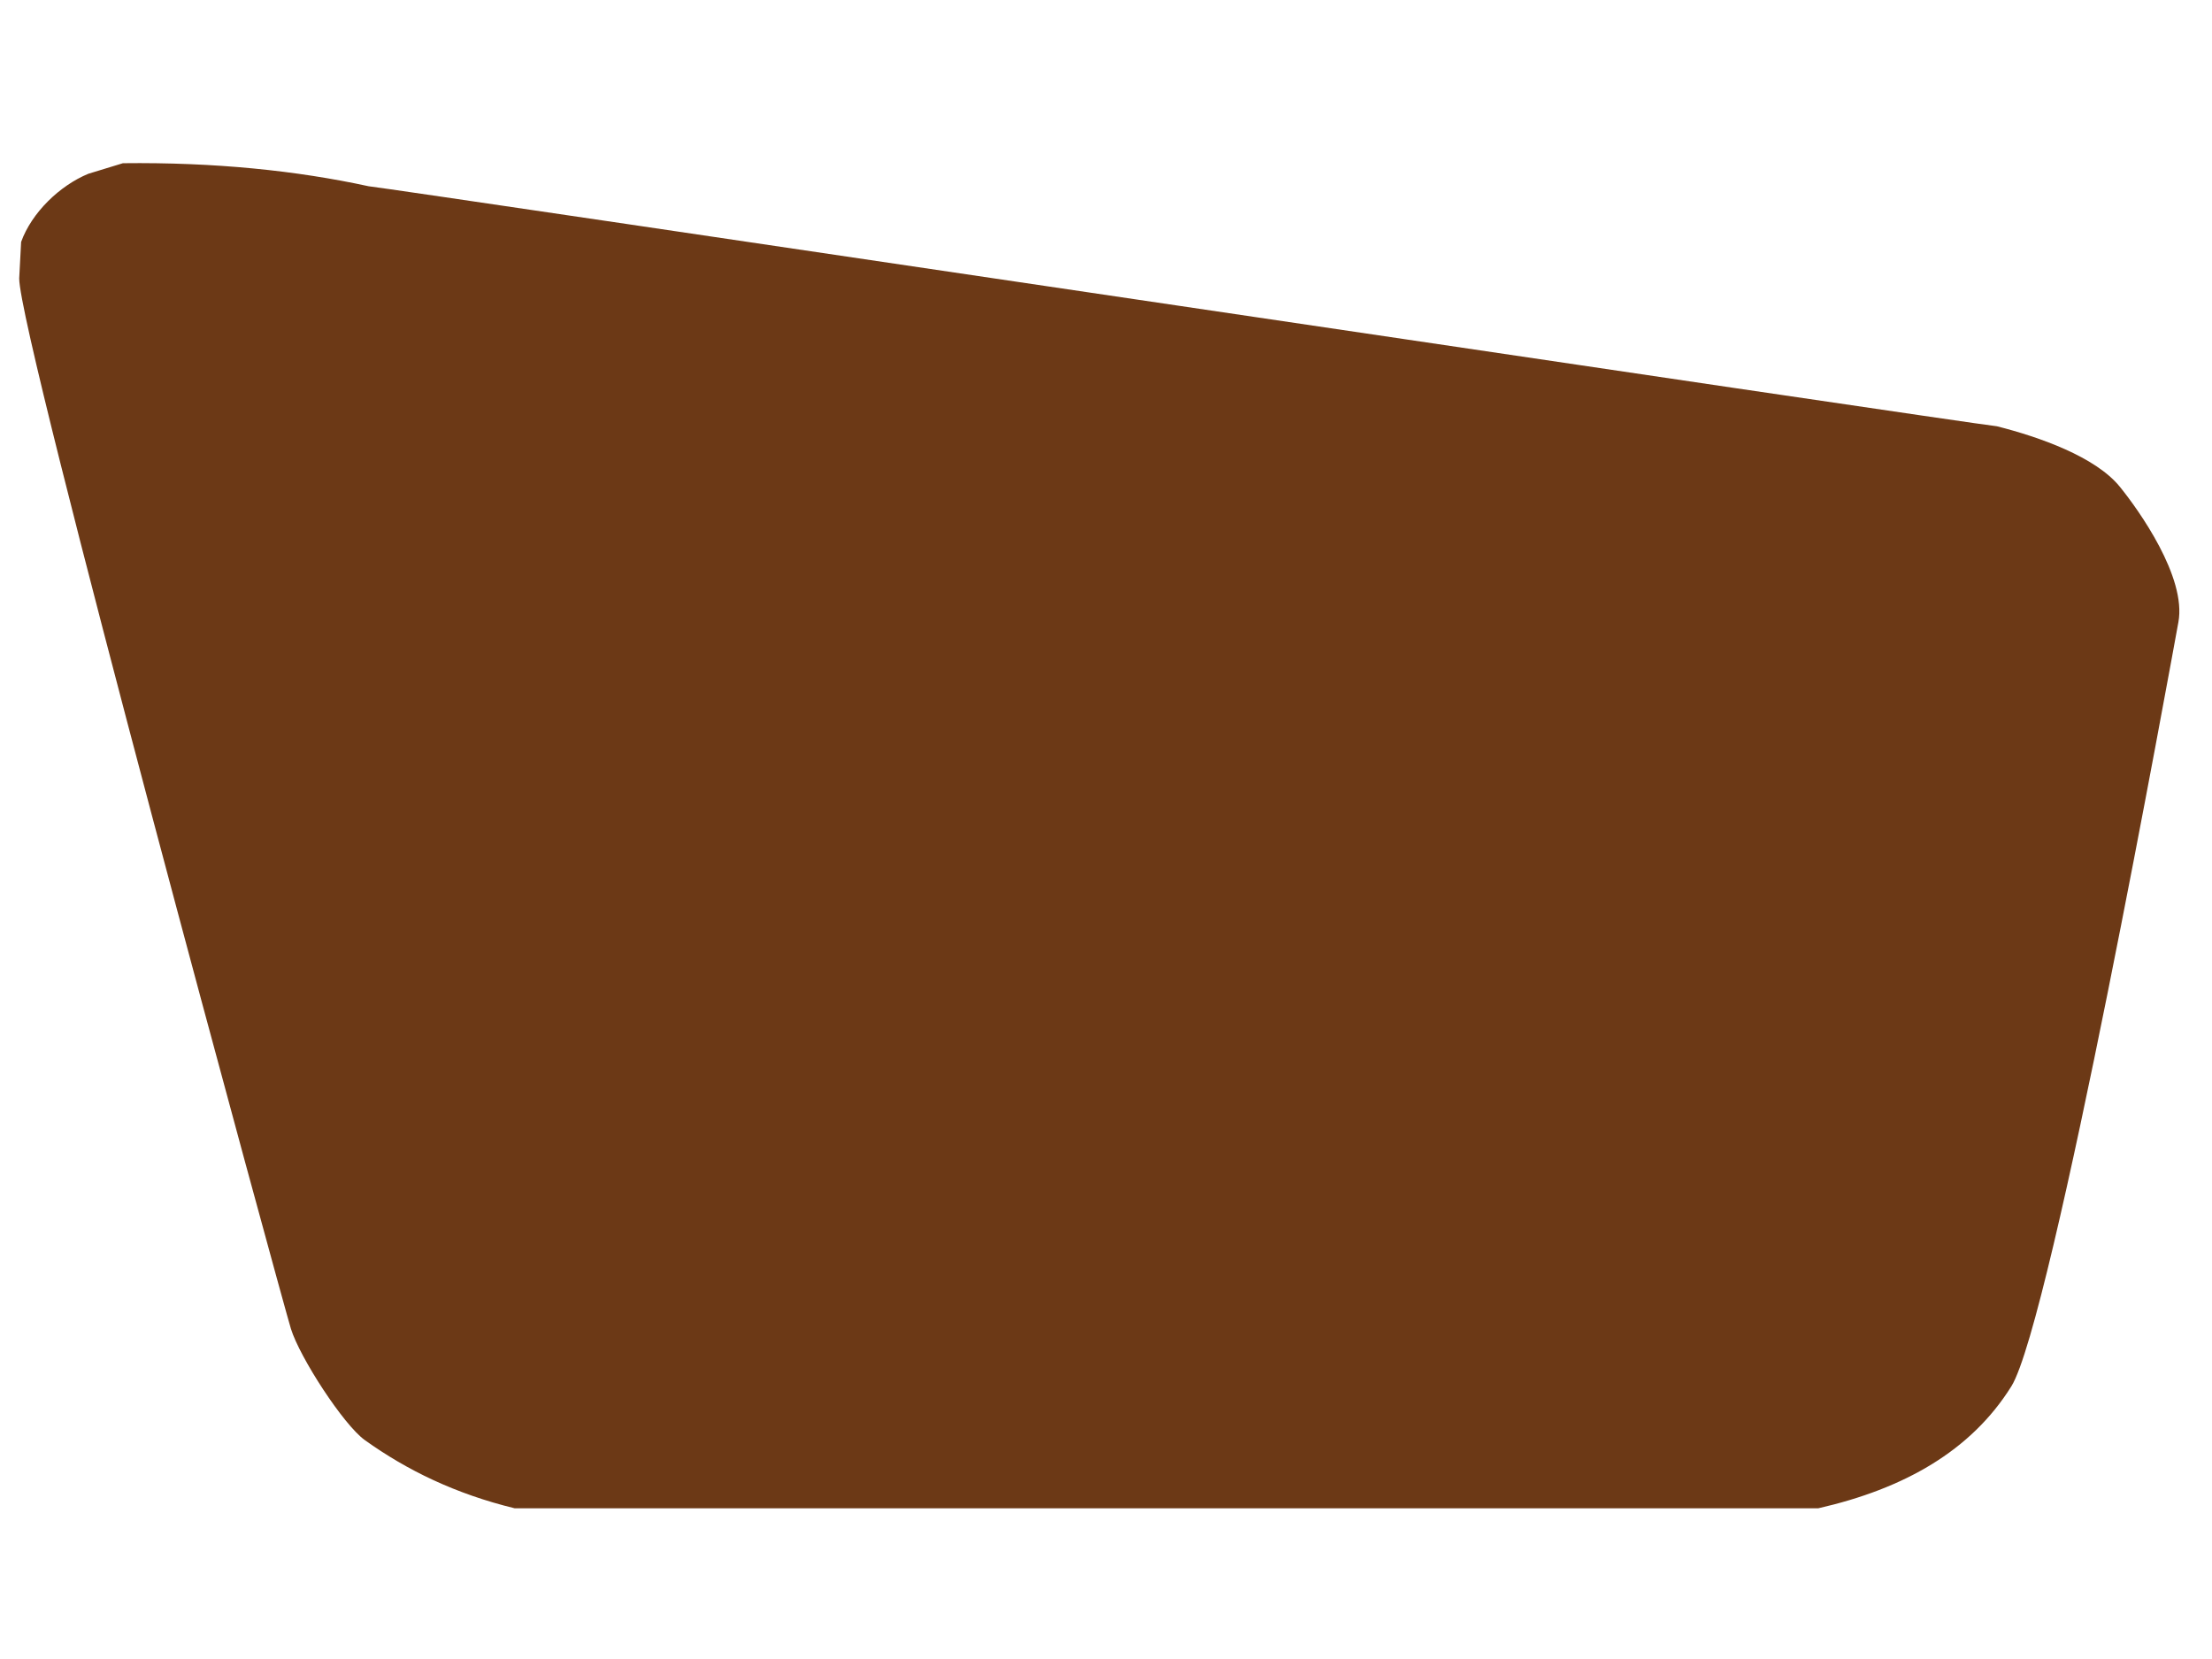 <?xml version="1.0" encoding="utf-8"?>
<!-- Generator: Adobe Illustrator 17.0.2, SVG Export Plug-In . SVG Version: 6.00 Build 0)  -->
<!DOCTYPE svg PUBLIC "-//W3C//DTD SVG 1.1//EN" "http://www.w3.org/Graphics/SVG/1.1/DTD/svg11.dtd">
<svg version="1.1" id="Layer_1" xmlns="http://www.w3.org/2000/svg" xmlns:xlink="http://www.w3.org/1999/xlink" x="0px" y="0px"
	 width="2304px" height="1728px" viewBox="0 0 2304 1728" enable-background="new 0 0 2304 1728" xml:space="preserve">
<path fill-rule="evenodd" clip-rule="evenodd" fill="#6C3916" d="M128,170c95.762-1.128,181.087,7.726,256,24
	c17.332,1.333,1670.336,247.667,1696,250c44.071,11.173,102.617,31.72,128,63c19.614,24.171,69.608,94.145,61,141
	c-6.426,34.979-131.937,728.658-174,796c-42.011,67.258-111.751,106.633-201,127c-86.658,0-1263.676,0-1358,0
	c-61.415-14.956-111.958-39.479-156-71c-22.21-15.896-67.766-86.116-77-116C294.276,1355.765,19.999,351.149,20,290
	c0.667-12.665,1.333-25.335,2-38c11.016-30.676,40.411-58.814,70-71C103.999,177.334,116.001,173.666,128,170z"/>
</svg>
